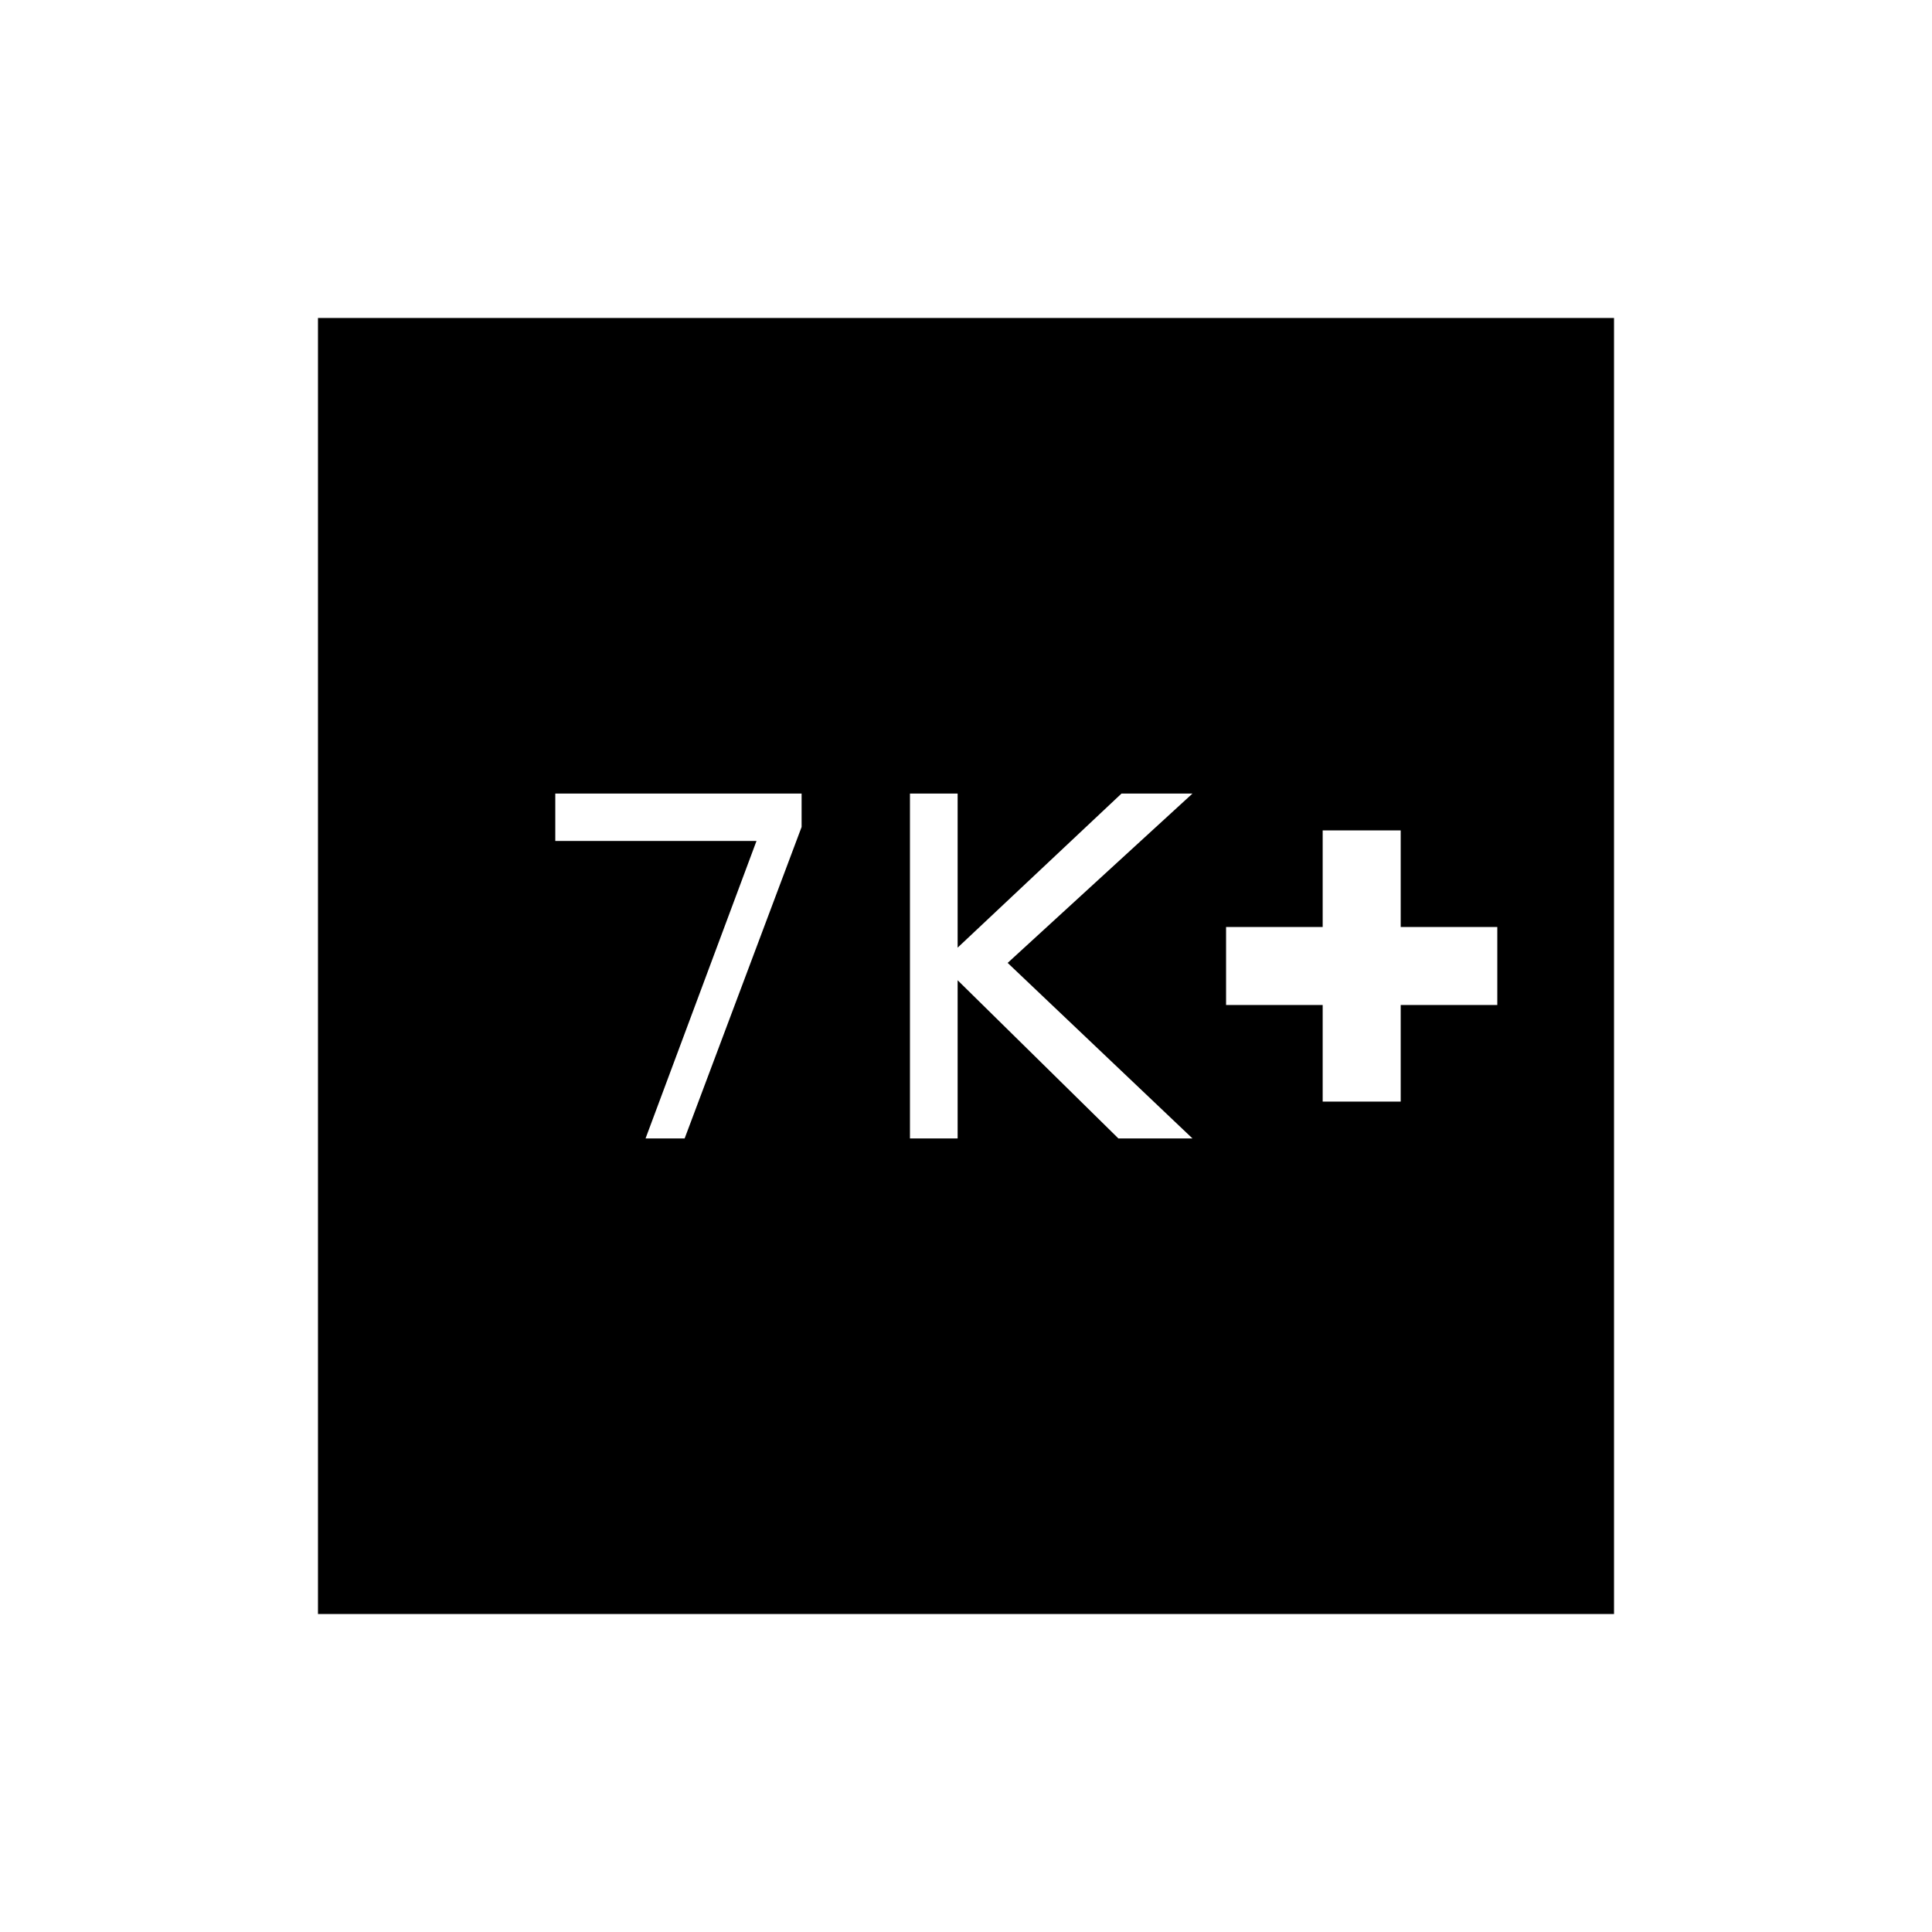 <svg xmlns="http://www.w3.org/2000/svg" height="20" viewBox="0 -960 960 960" width="20"><path d="M320.77-394.31h19.42l58.12-154.77v-16.61H275.92v23.55h99.98l-55.13 147.83Zm131.38 0h23.69v-78.61l79.89 78.61h36.81l-91.84-87.23 91.84-84.15h-35.27l-81.43 76.57v-76.57h-23.69v171.38Zm205.08-18.31H696v-48h48v-38.76h-48v-48h-38.77v48h-48v38.76h48v48ZM158-158v-644h644v644H158Z"/></svg>